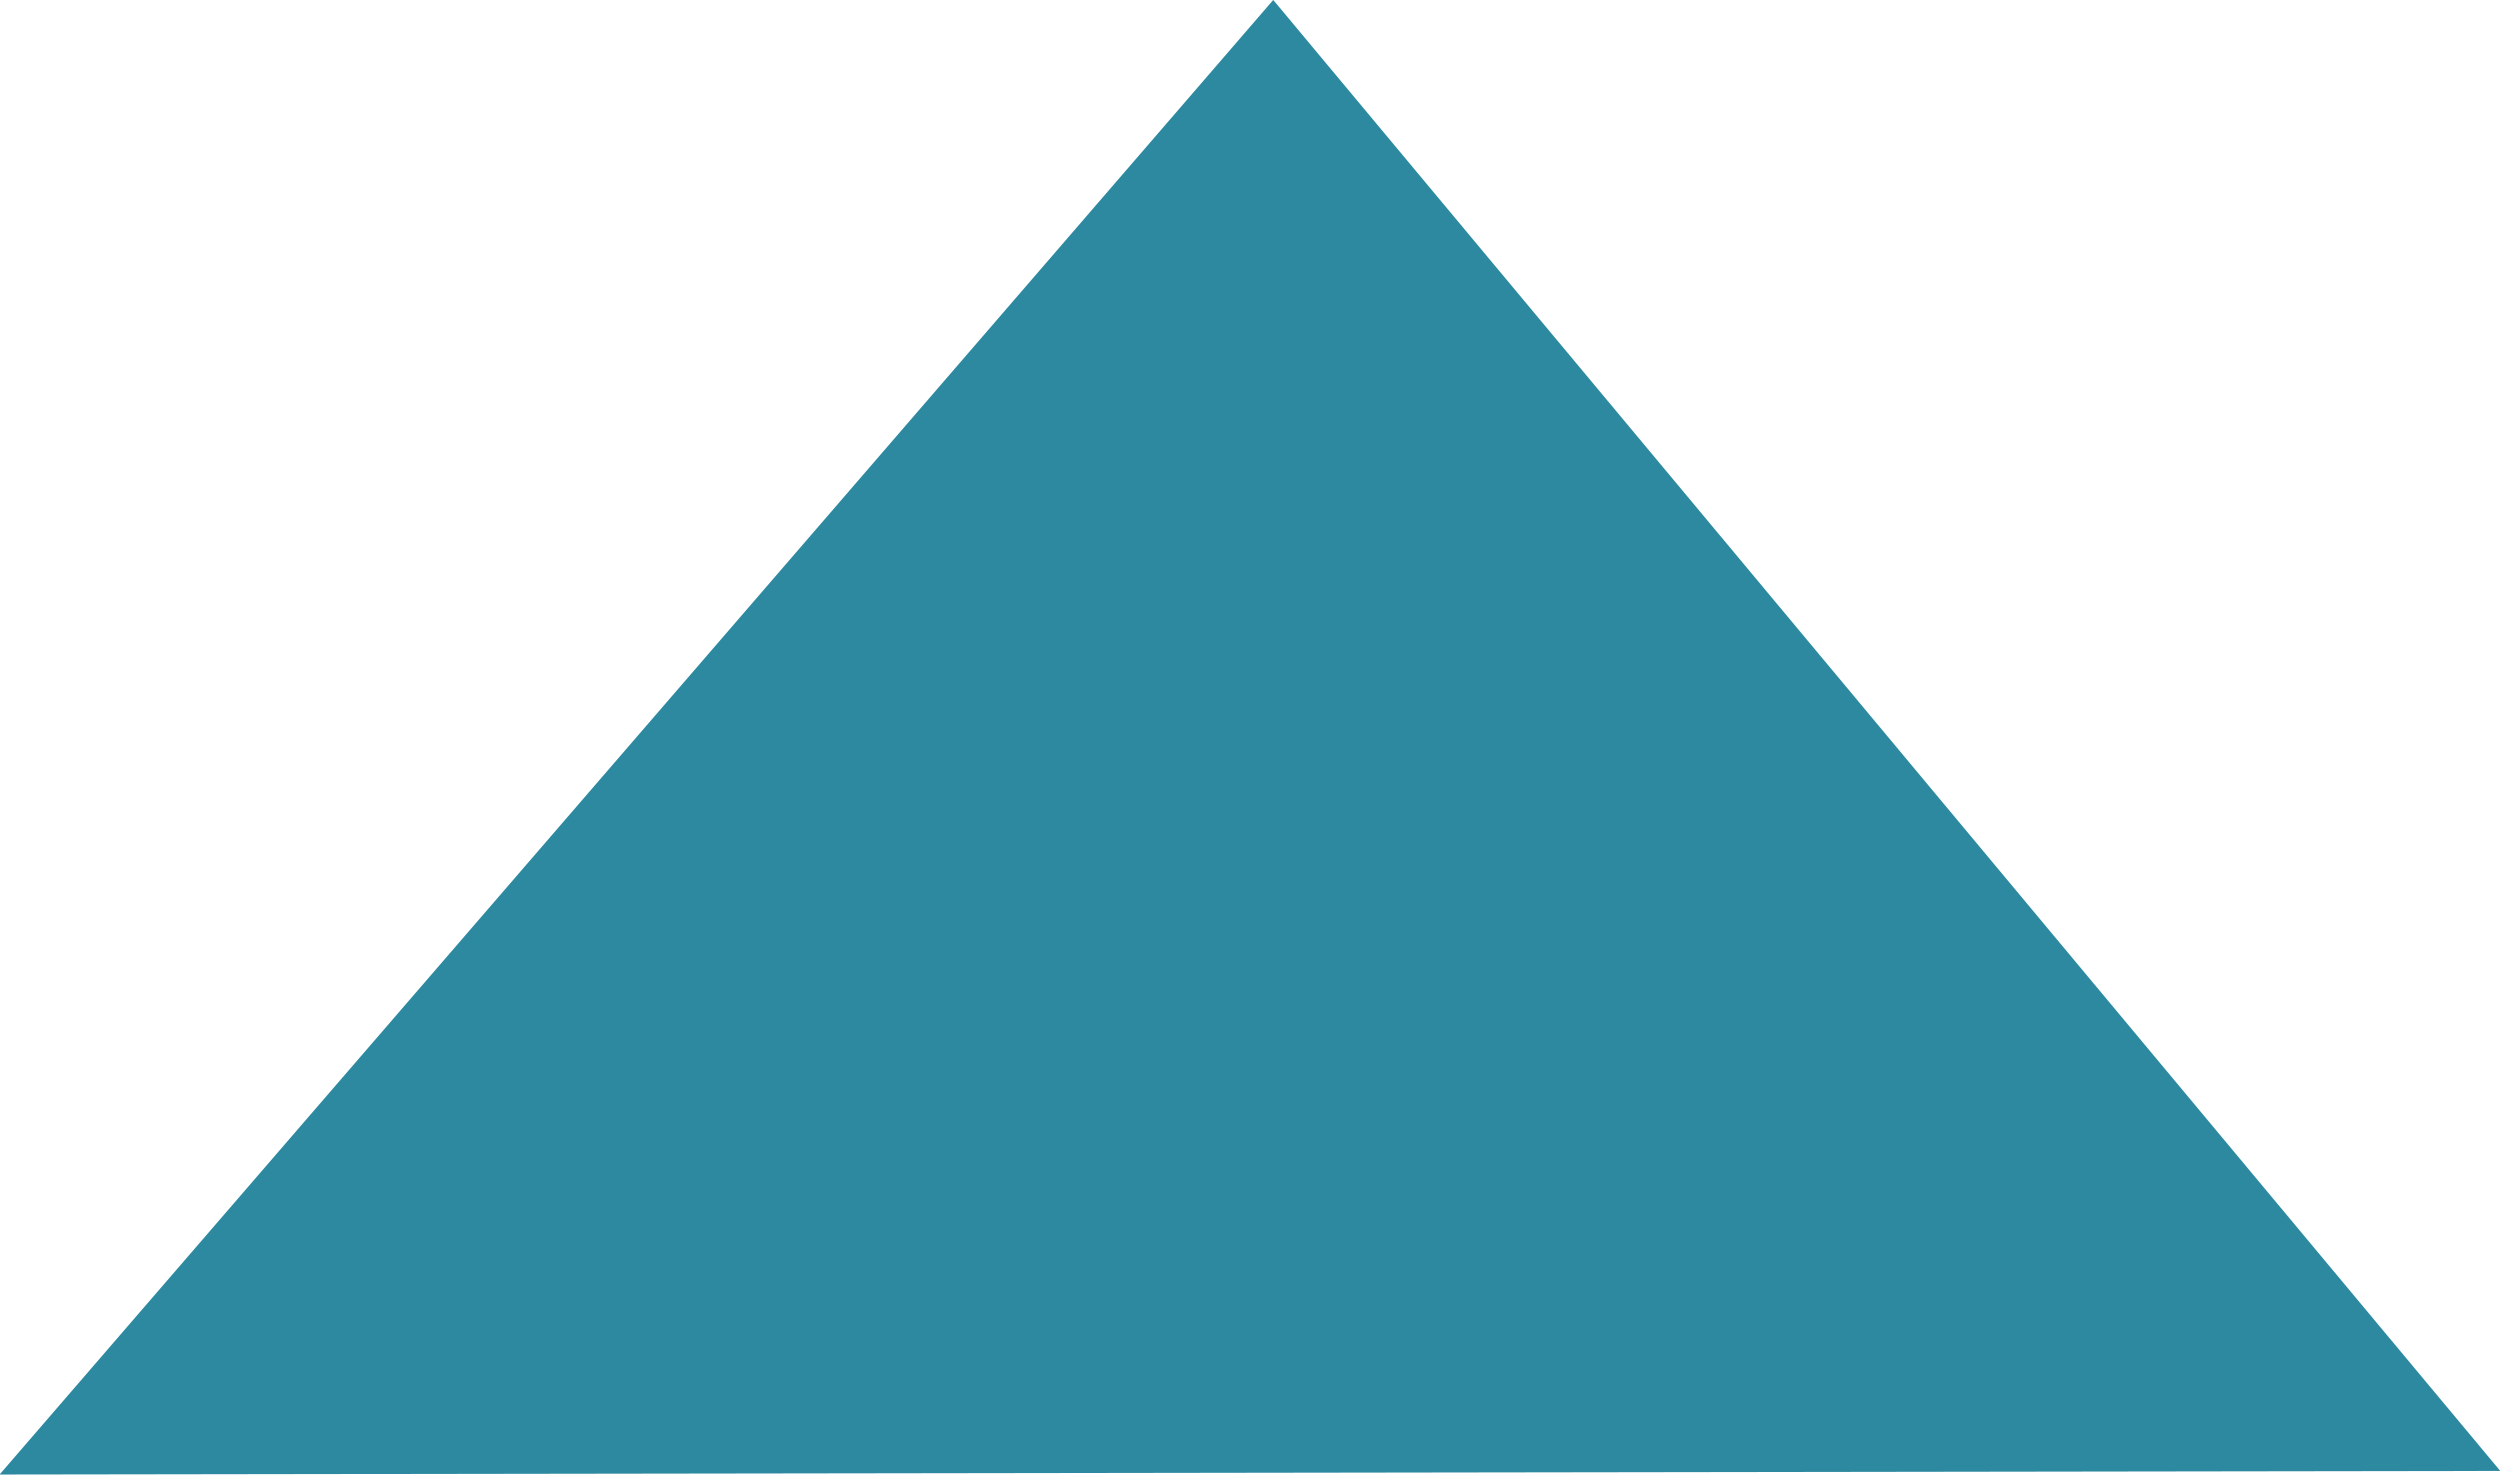 <?xml version="1.0" encoding="UTF-8" standalone="no"?>
<!-- Created with Inkscape (http://www.inkscape.org/) -->
<svg id="svg3032" xmlns:rdf="http://www.w3.org/1999/02/22-rdf-syntax-ns#" xmlns="http://www.w3.org/2000/svg" height="38.906" width="65.938" version="1.1" xmlns:cc="http://creativecommons.org/ns#" xmlns:dc="http://purl.org/dc/elements/1.1/">
 <g id="layer1" transform="translate(0.938,-25.438)">
  <path id="path3040" stroke-linejoin="miter" d="M0.364,63.727,63.727,63.636,32.636,26.364z" stroke="#2c89a0" stroke-linecap="butt" stroke-miterlimit="4" stroke-dasharray="none" stroke-width="1.2" fill="#2c89a0"/>
 </g>
</svg>
